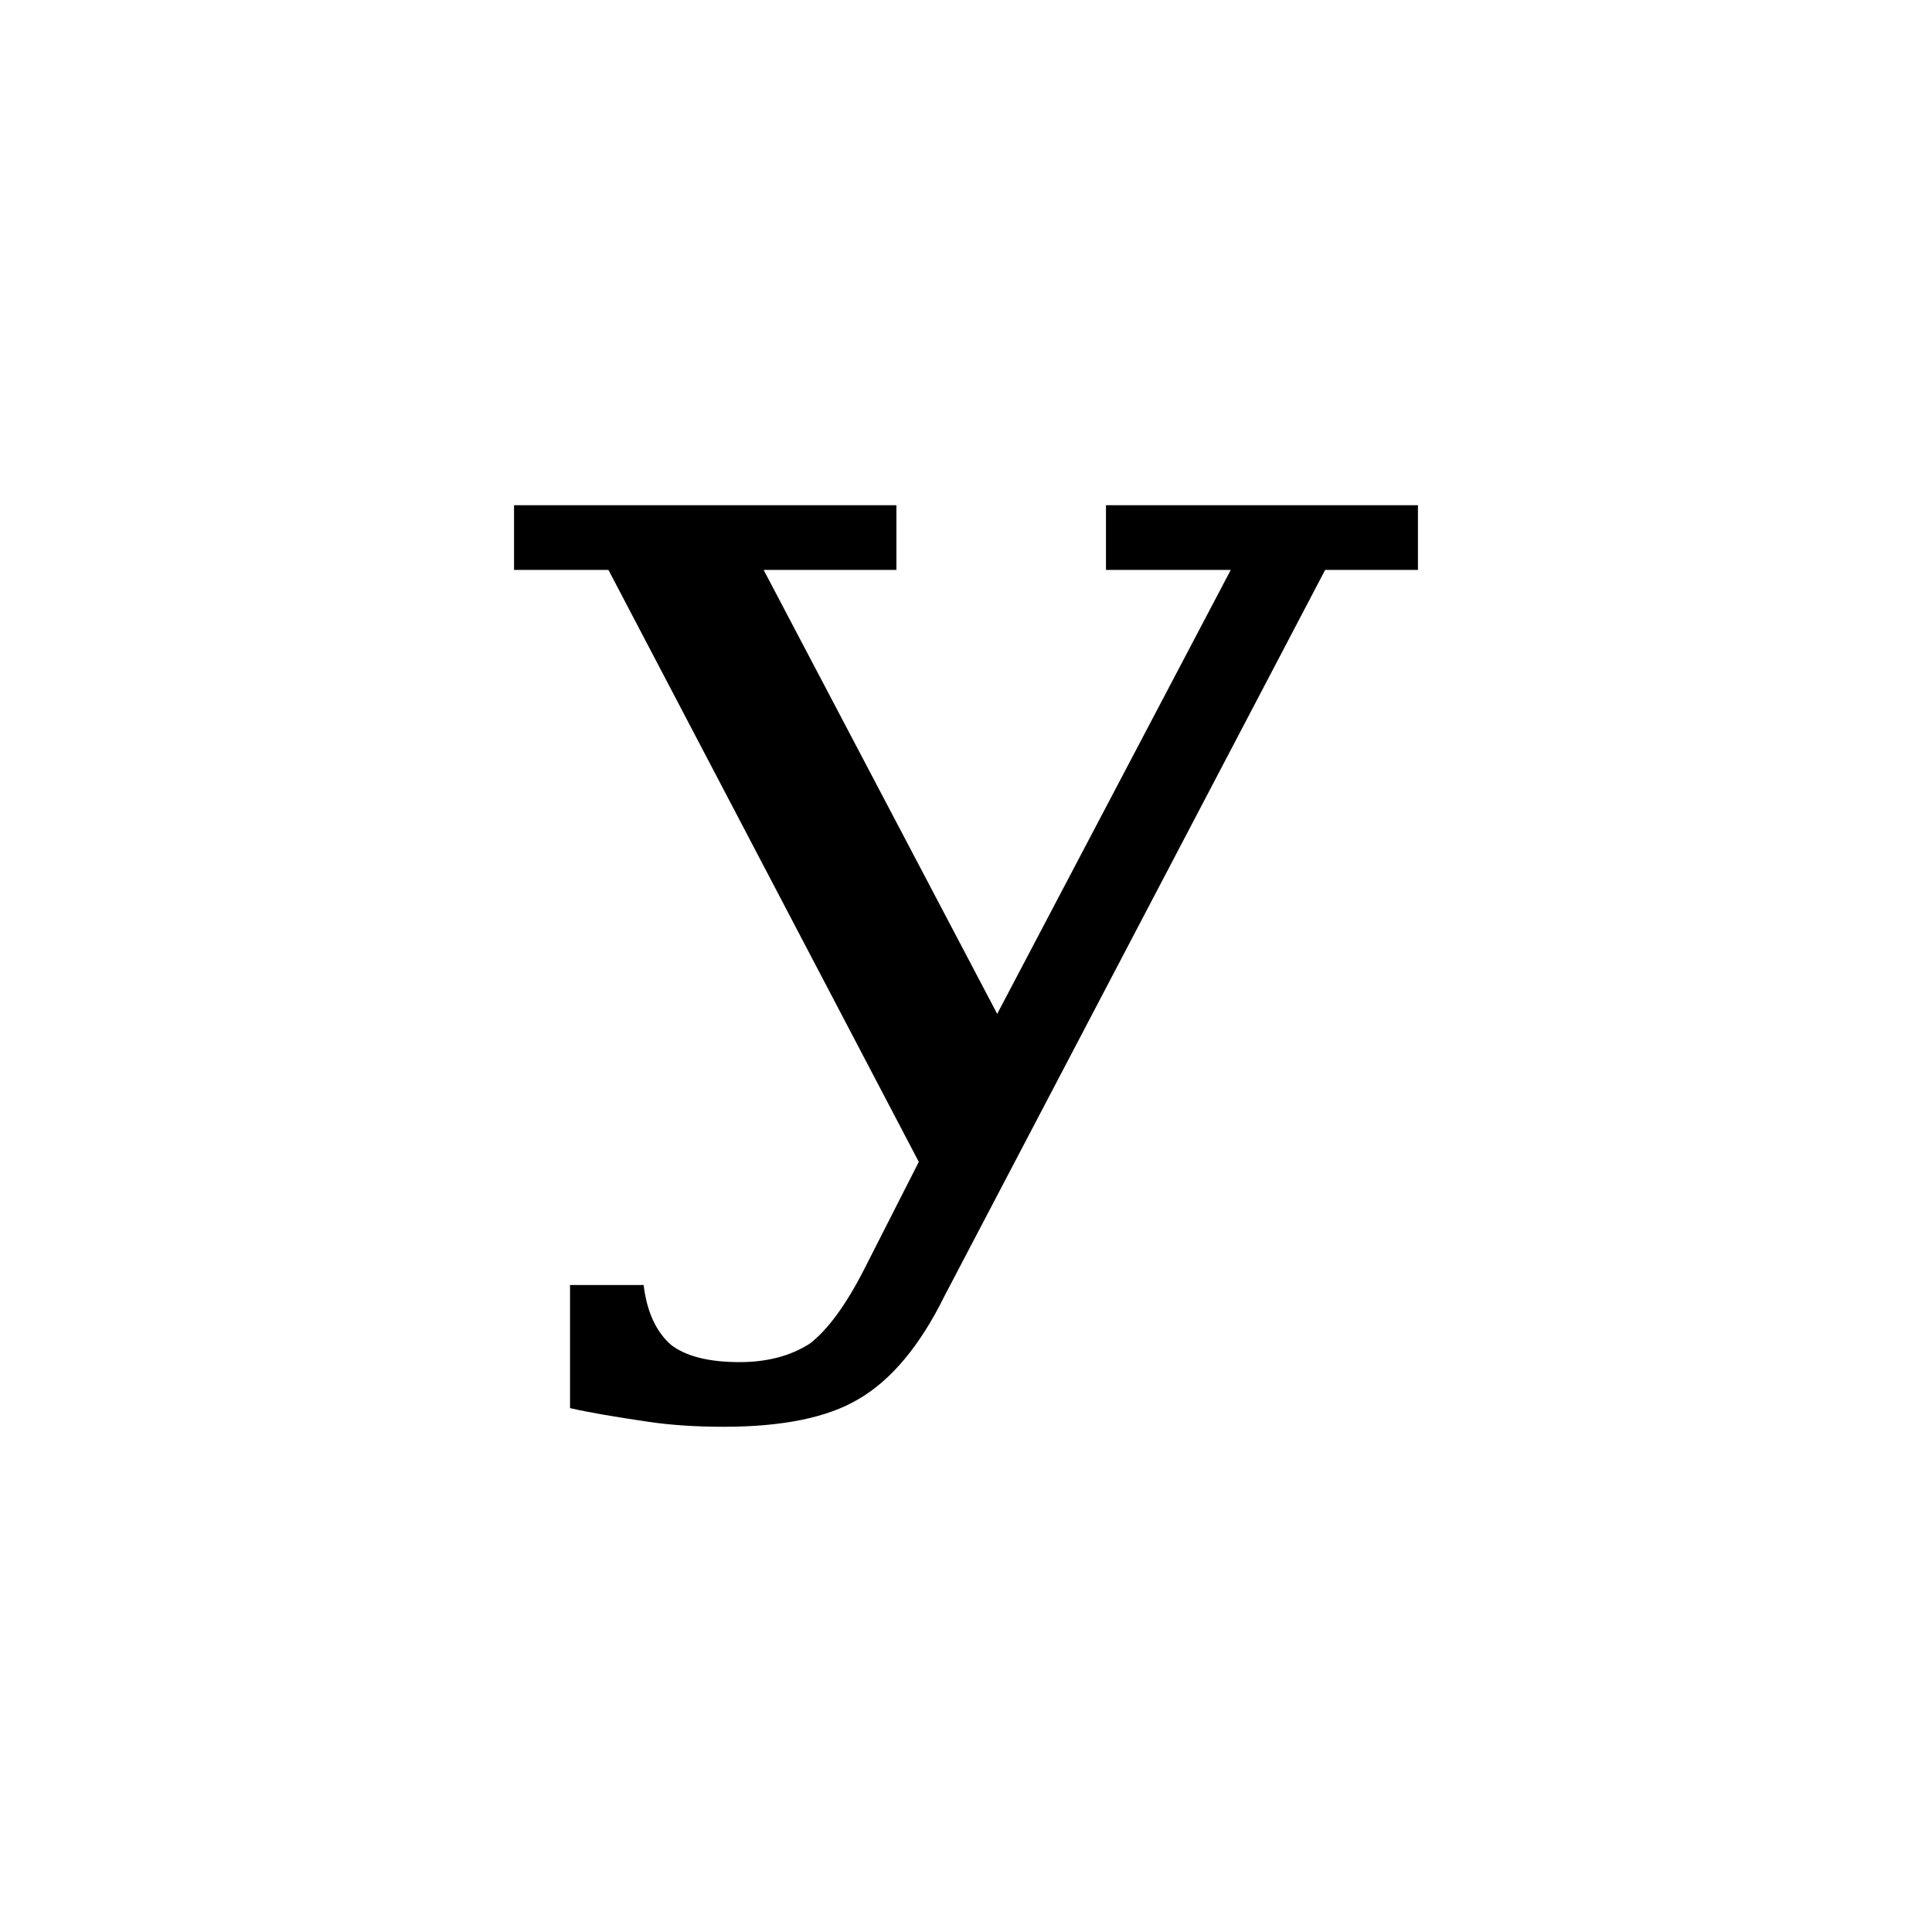 <?xml version="1.0" encoding="utf-8"?>
<!DOCTYPE svg PUBLIC "-//W3C//DTD SVG 1.1//EN" "http://www.w3.org/Graphics/SVG/1.1/DTD/svg11.dtd">
<svg width="512" height="512" viewBox="0 0 512 512" xmlns="http://www.w3.org/2000/svg" xmlns:xlink="http://www.w3.org/1999/xlink" fill="#000000">
  <path
     d="m 136.226,133.89 0,17.138 25.015,0 82.251,156.882 -14.414,28.344 c -4.805,9.448 -9.61,16.04 -14.415,19.775 -5.088,3.296 -11.307,4.944 -18.656,4.944 -8.197,0 -14.273,-1.539 -18.231,-4.615 -3.957,-3.516 -6.36,-8.789 -7.208,-15.82 l -19.503,0 0,32.629 c 4.805,1.099 11.729,2.306 20.774,3.625 5.936,0.879 12.578,1.319 19.927,1.319 15.546,0 27.418,-2.418 35.615,-7.252 8.762,-5.054 16.393,-14.172 22.894,-27.355 l 100.907,-192.476 24.591,0 0,-17.138 -82.675,0 0,17.138 33.07,0 -61.901,117.661 -61.901,-117.661 35.19,0 0,-17.138 -101.331,0 z"
      />
</svg>
